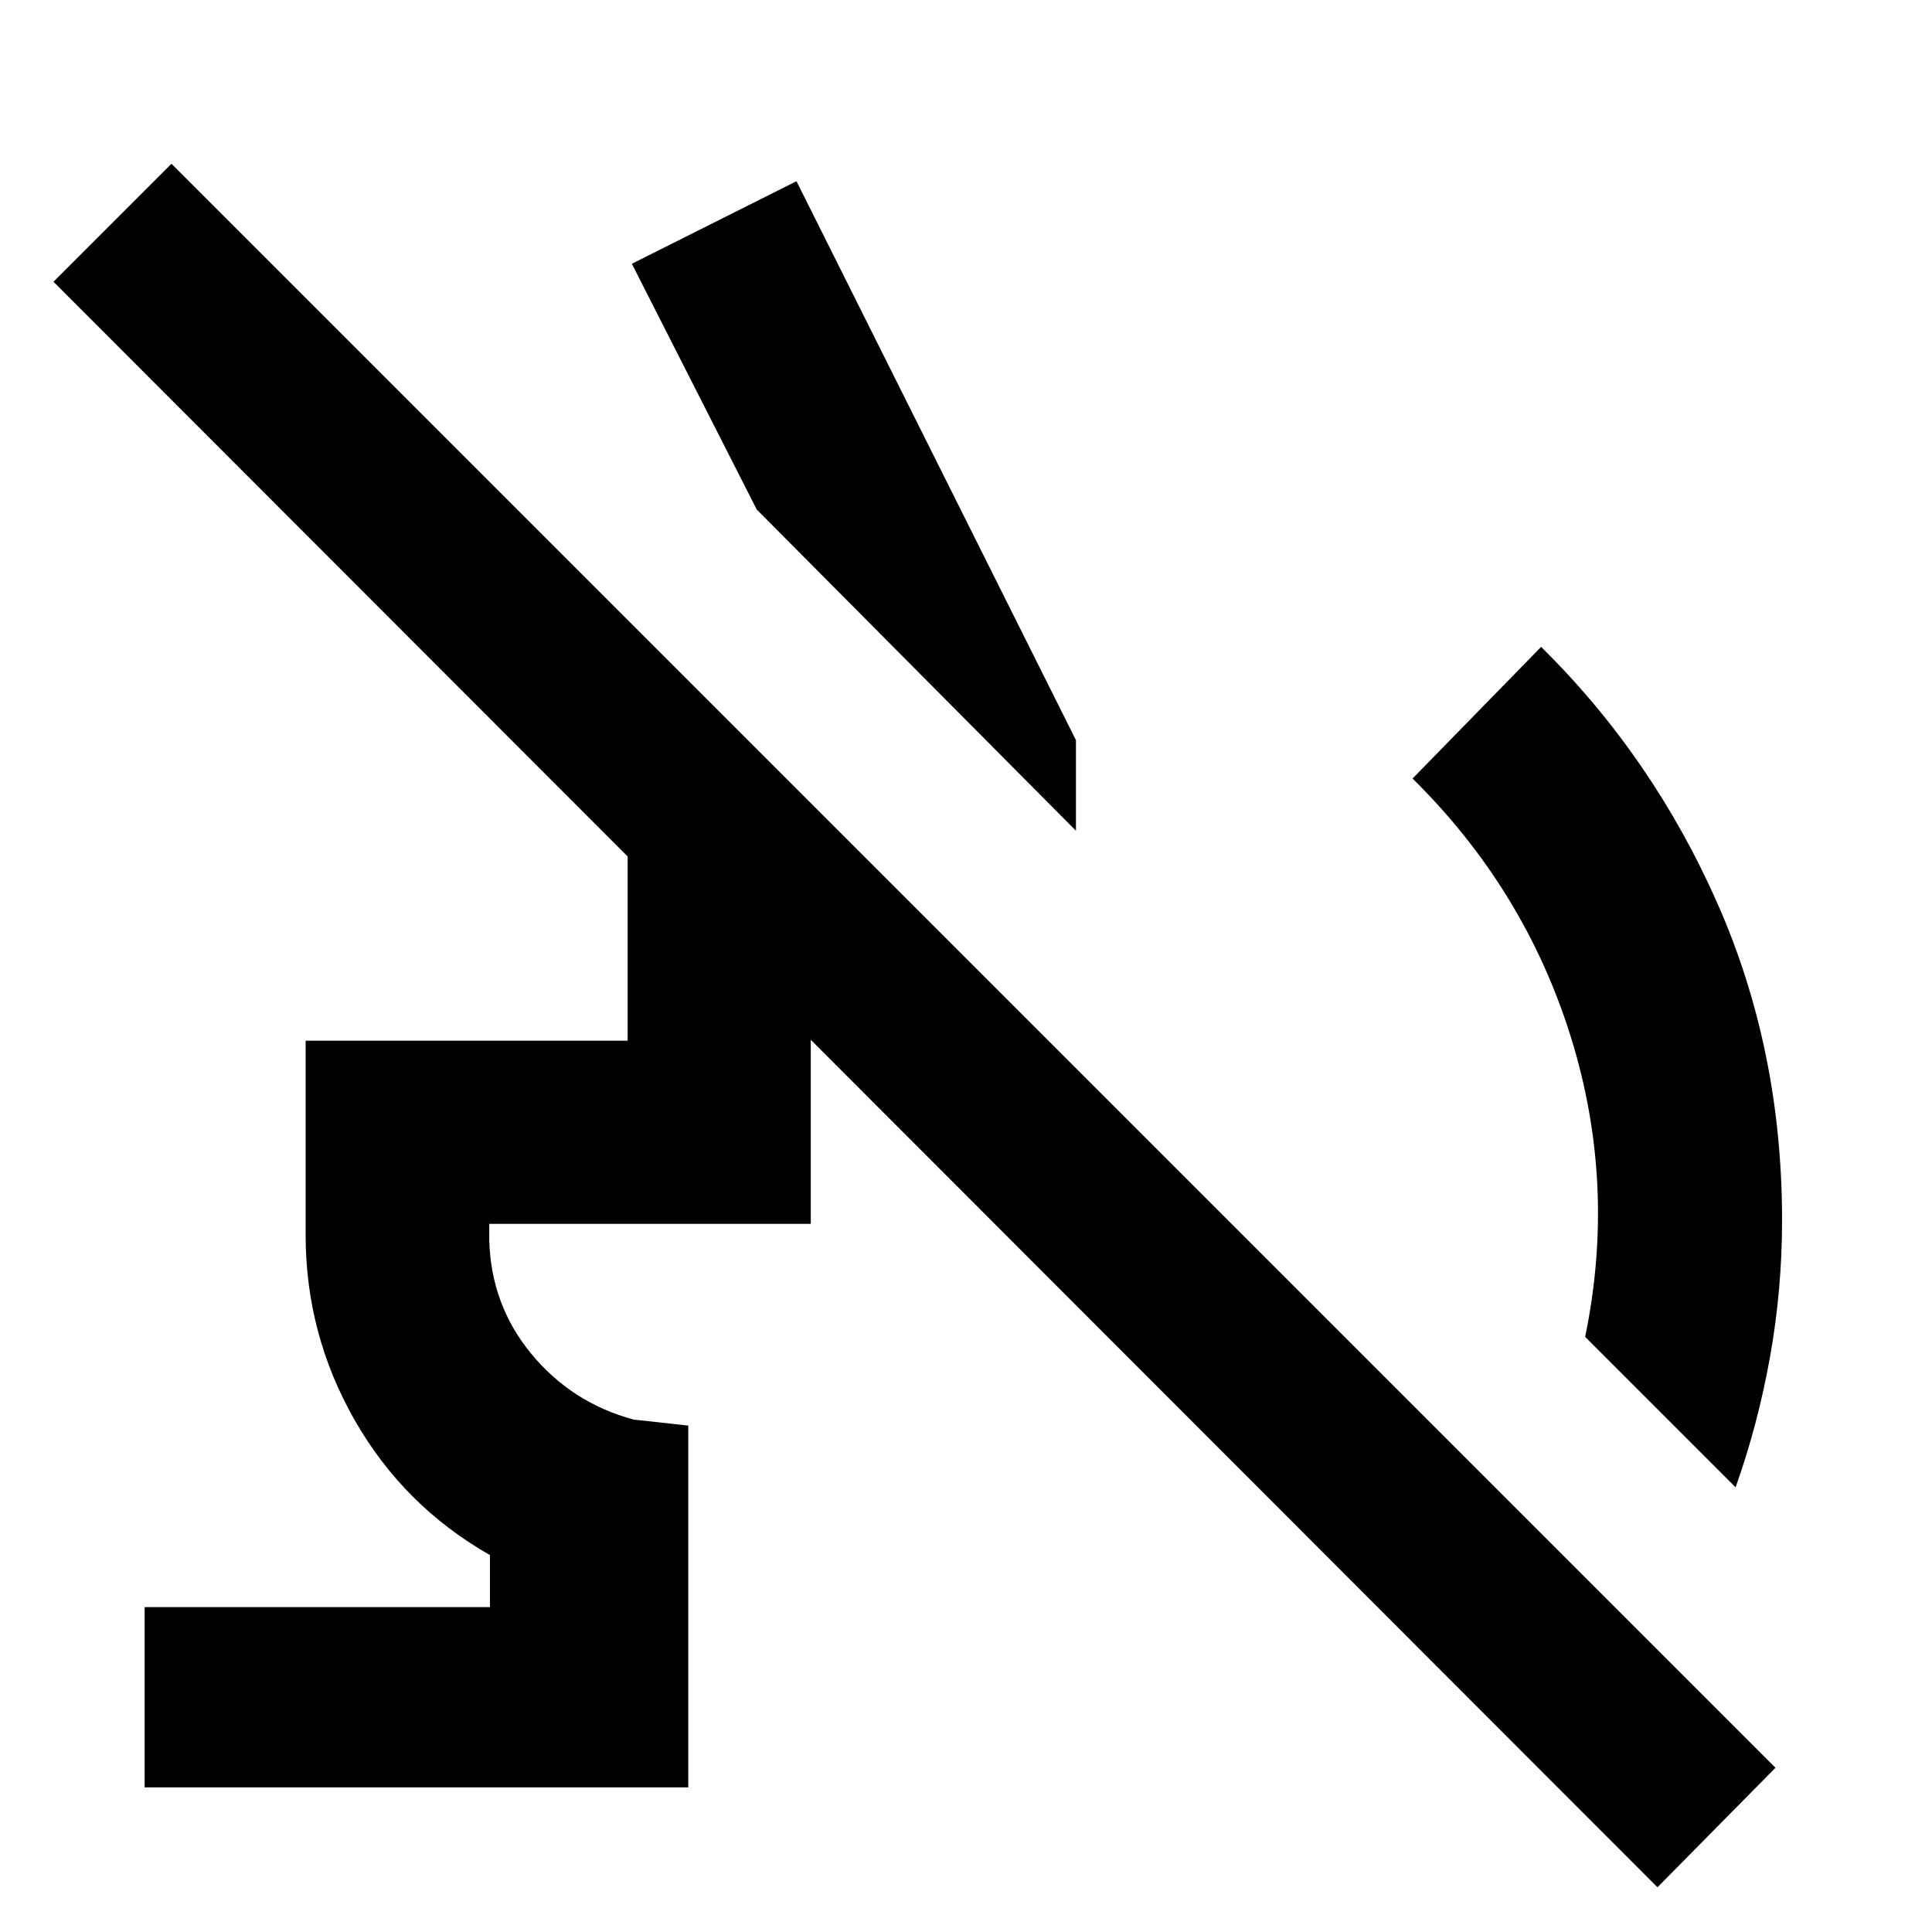 <svg xmlns="http://www.w3.org/2000/svg" height="24" viewBox="0 -960 960 960" width="24"><path d="m862.41-220.96-74.76-74.76q15.7-75.98-7.18-149.24t-78.58-128.19l63.89-65.42q55.48 54.72 87.6 127.44T885.5-353.7q0 34.57-6.02 68.13-6.02 33.57-17.07 64.61ZM376-706.85l-62.04-122.08 81.8-41.03 138.87 277.74v45L376-706.85ZM823.59-22.22 26.57-820l58.63-58.63L882.22-81.61l-58.63 59.39ZM71.87-71.87v-89.56h171.59v-25.85q-42.9-24.44-67.24-67.1-24.35-42.66-24.35-91.99v-96.5h160v-120h89.09l91 91h-89.09v120H243.11v8.37q.96 32.13 21.02 56.36 20.07 24.23 50.67 32.51l27.2 3v179.76H71.87Z"/></svg>